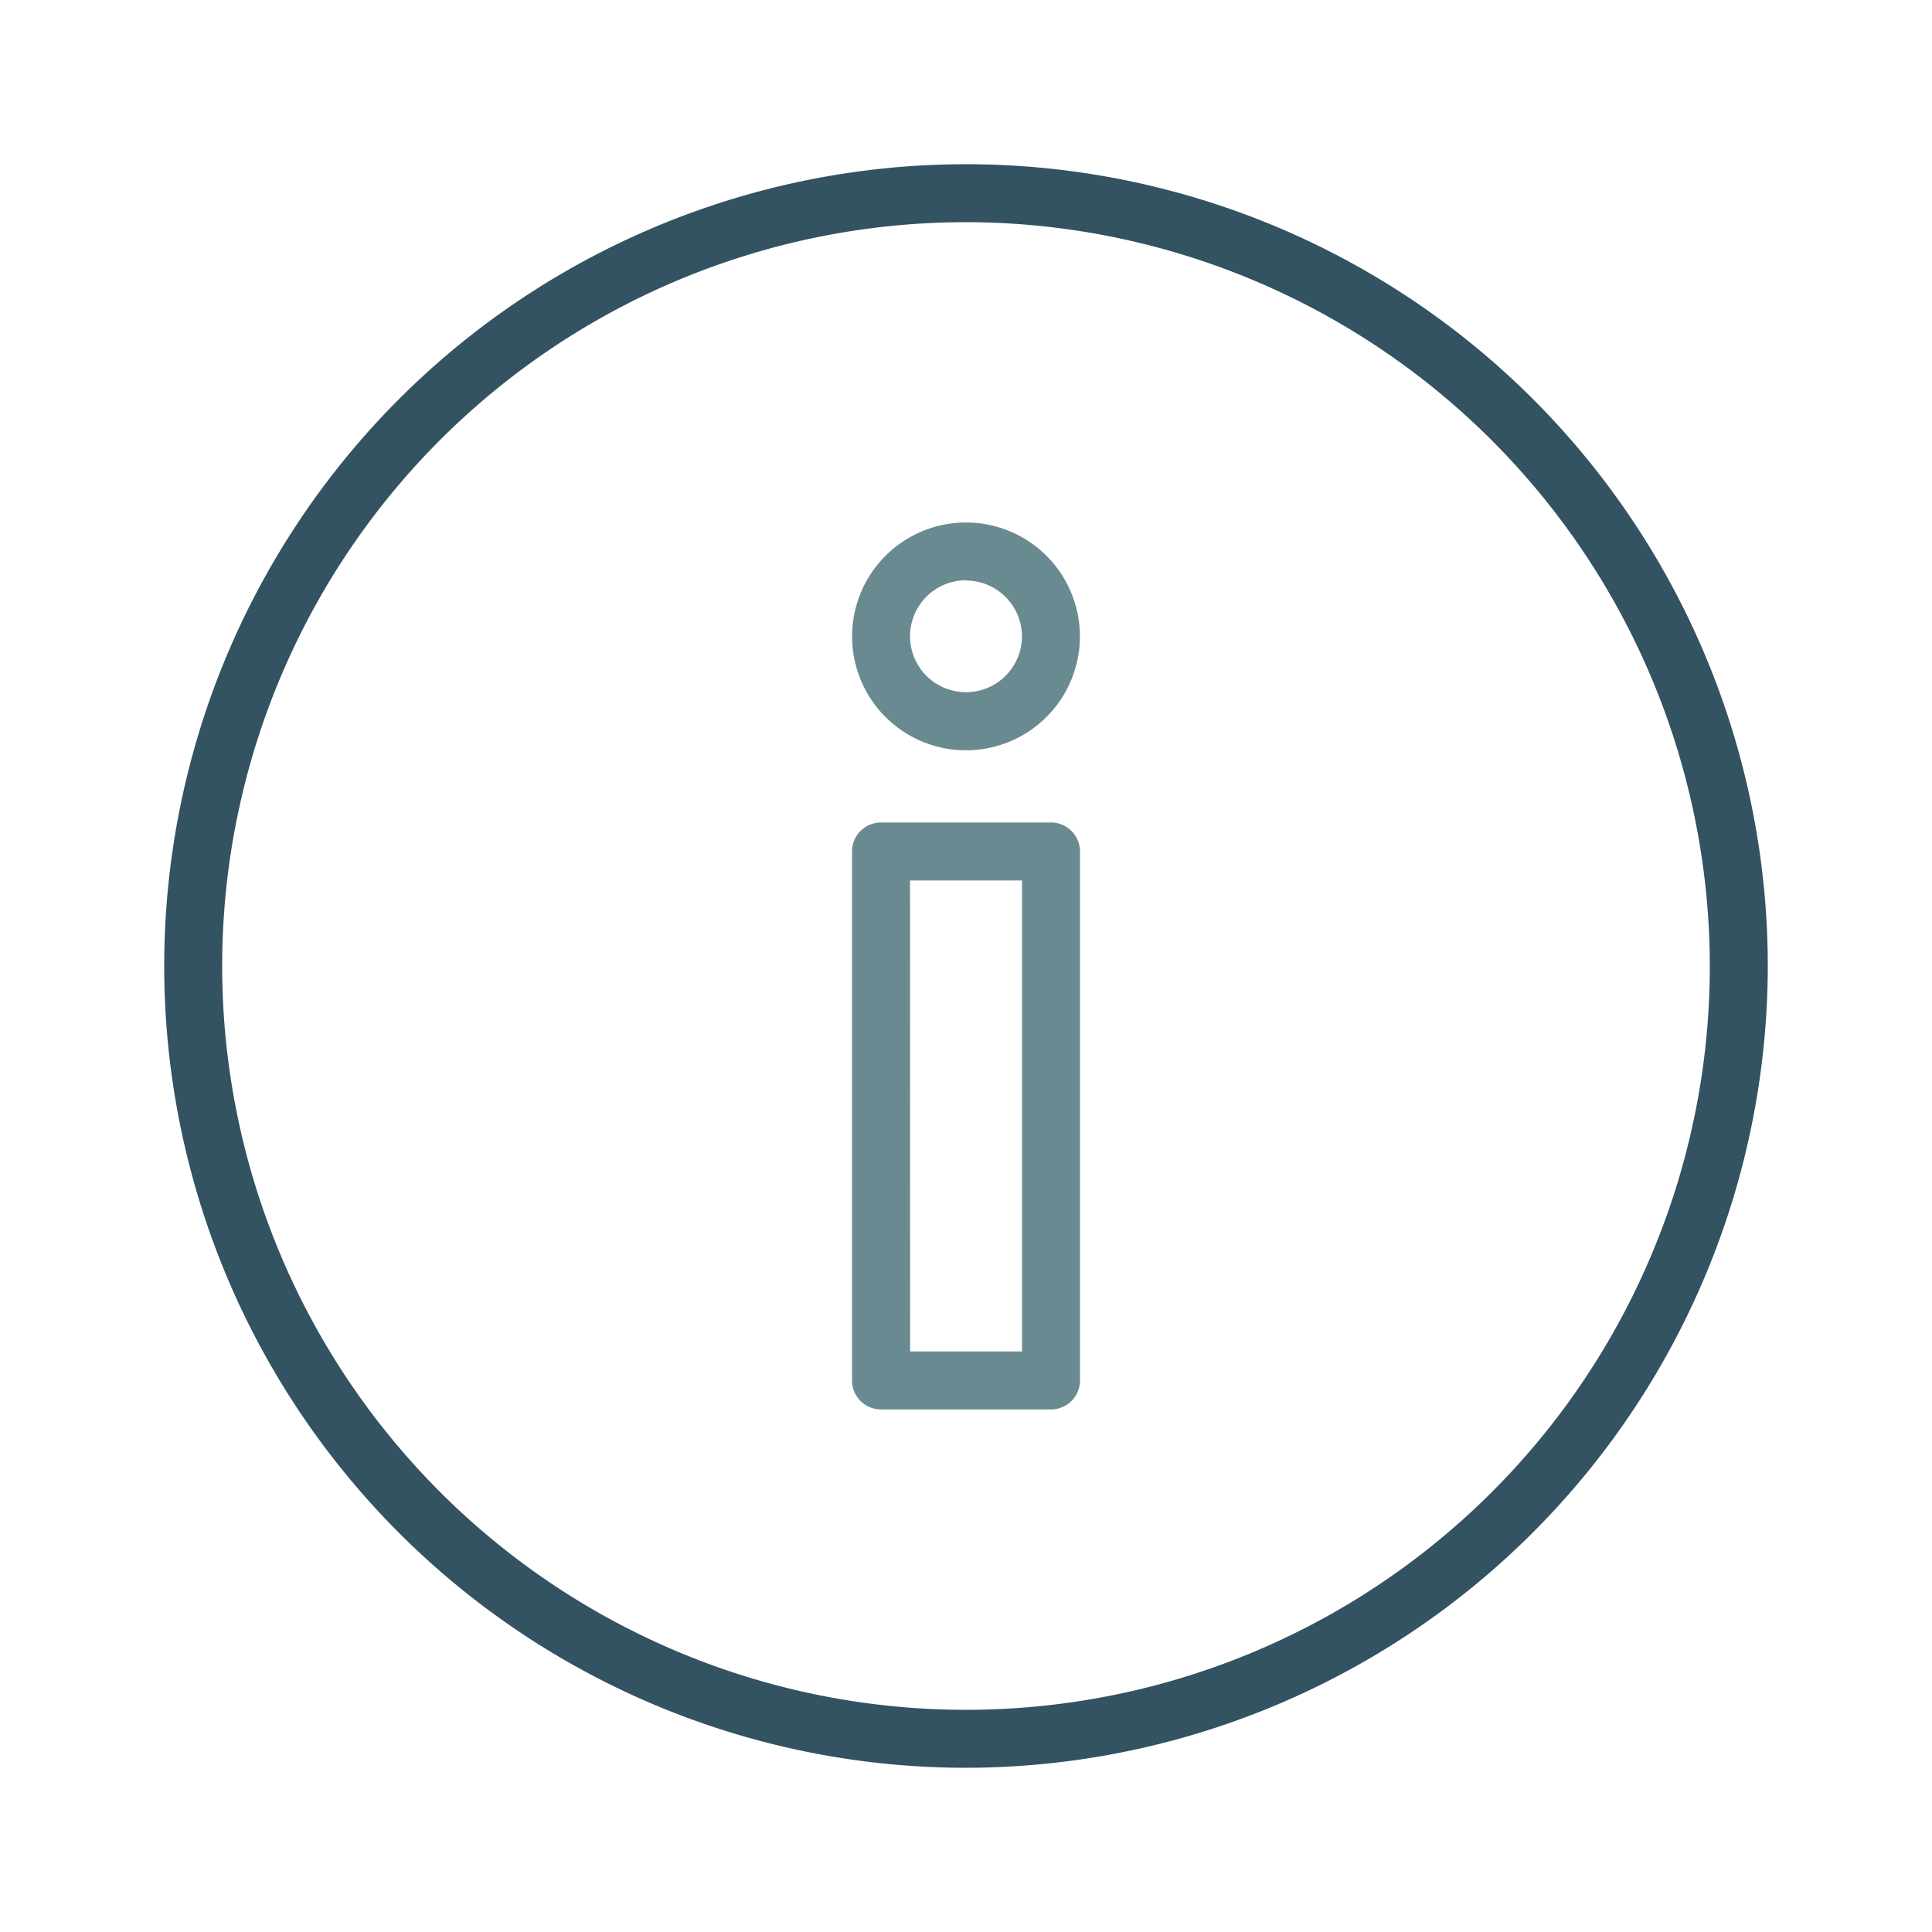 <svg xmlns="http://www.w3.org/2000/svg" viewBox="0 0 25 25" id="information"><path fill="#335262" d="M12.5,22.875A10.375,10.375,0,1,1,22.875,12.5,10.386,10.386,0,0,1,12.5,22.875Zm0-20A9.625,9.625,0,1,0,22.125,12.5,9.636,9.636,0,0,0,12.5,2.875Z"></path><path fill="#6A8A91" d="M13.6 18.238H11.4a.375.375 0 0 1-.375-.375V11.018a.375.375 0 0 1 .375-.375h2.2a.375.375 0 0 1 .375.375v6.845A.375.375 0 0 1 13.6 18.238zm-1.823-.75h1.448V11.393H11.776zM12.5 9.709a1.474 1.474 0 1 1 1.474-1.473A1.475 1.475 0 0 1 12.5 9.709zm0-2.2a.724.724 0 1 0 .724.724A.725.725 0 0 0 12.5 7.512z"></path></svg>